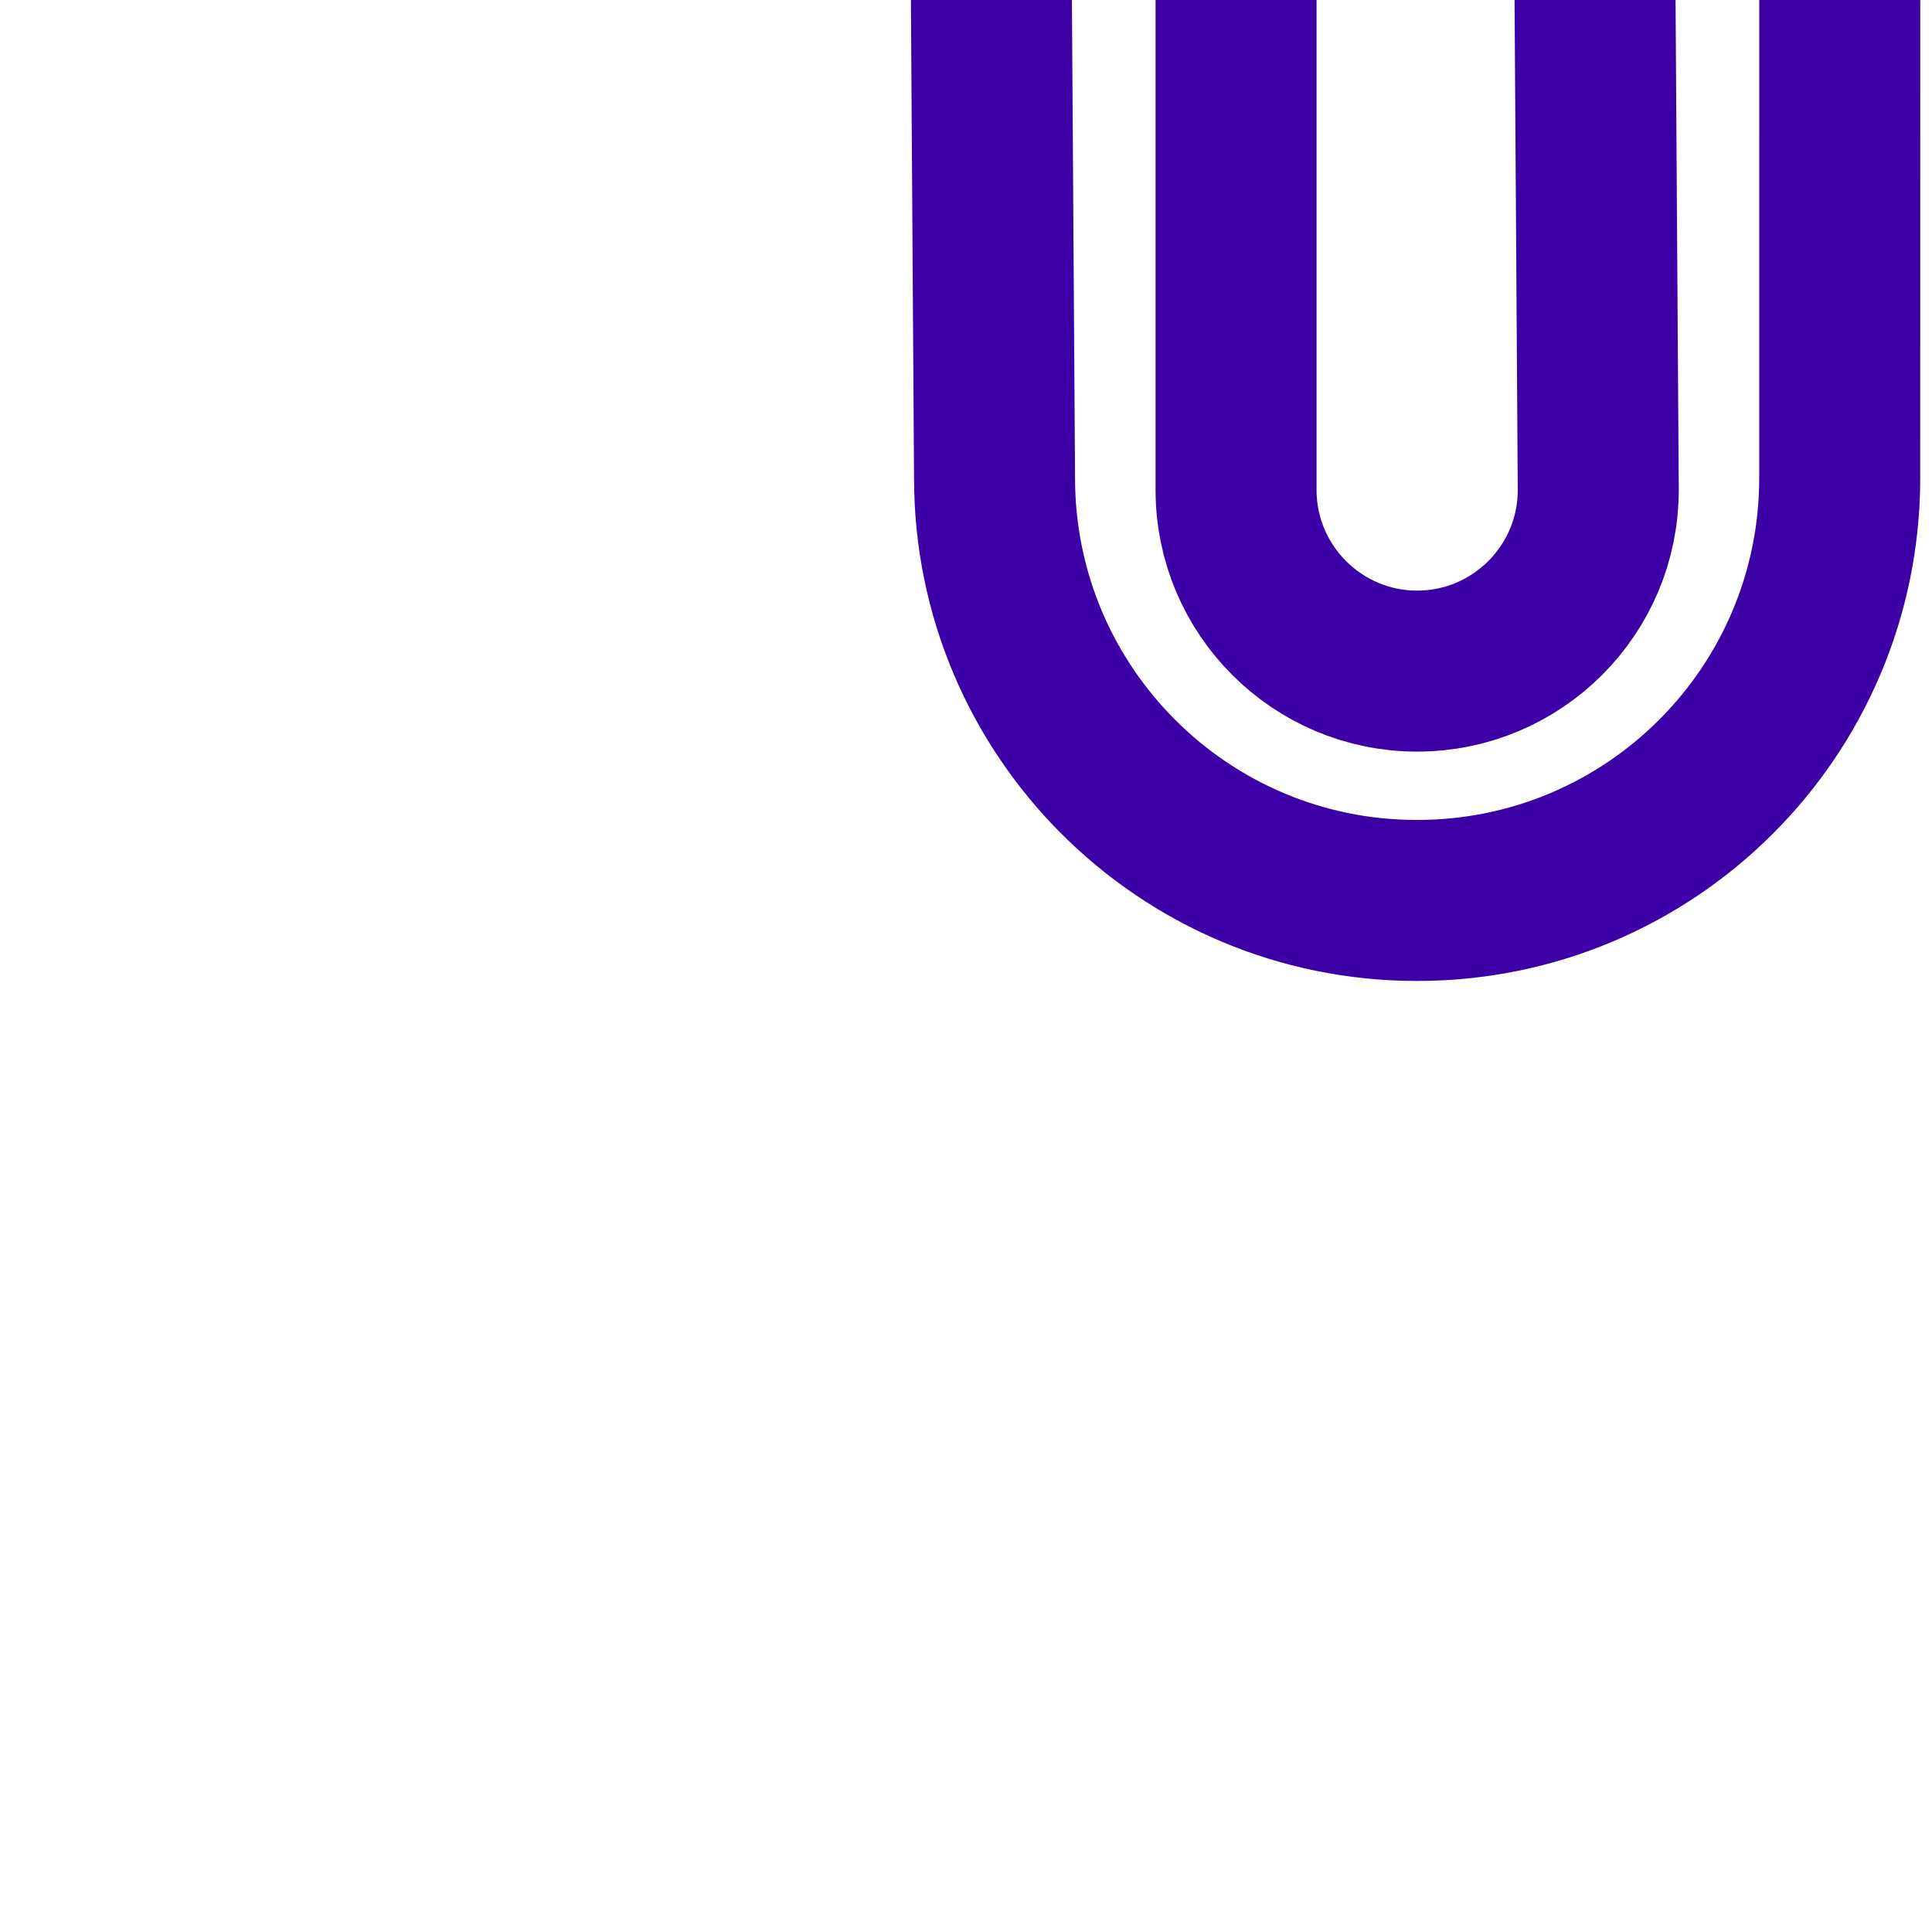 <svg viewBox="0 0 24 24" xmlns="http://www.w3.org/2000/svg" aria-labelledby="clipIconTitle" stroke="#3c00a6"
    stroke-width="2" stroke-linecap="round" stroke-linejoin="round" fill="none" color="#3c00a6"
    transform="matrix(1, 0, 0, -1, 0, 0)rotate(-45)">
    <g id="SVGRepo_bgCarrier" stroke-width="0"></g>
    <g id="SVGRepo_tracerCarrier" stroke-linecap="round" stroke-linejoin="round"></g>
    <g id="SVGRepo_iconCarrier">
        <title id="clipIconTitle">Attachment (paper clip)</title>
        <path
            d="M7.935 13.78L15.162 6.553C16.039 5.676 17.466 5.676 18.343 6.553C19.221 7.431 19.221 8.858 18.343 9.735L8.401 19.548C6.936 21.012 4.563 21.012 3.099 19.548C1.634 18.084 1.634 15.709 3.099 14.245L12.934 4.538C14.984 2.487 18.309 2.487 20.357 4.538C22.409 6.589 22.409 9.911 20.358 11.962L13.239 19.082">
        </path>
    </g>
</svg>